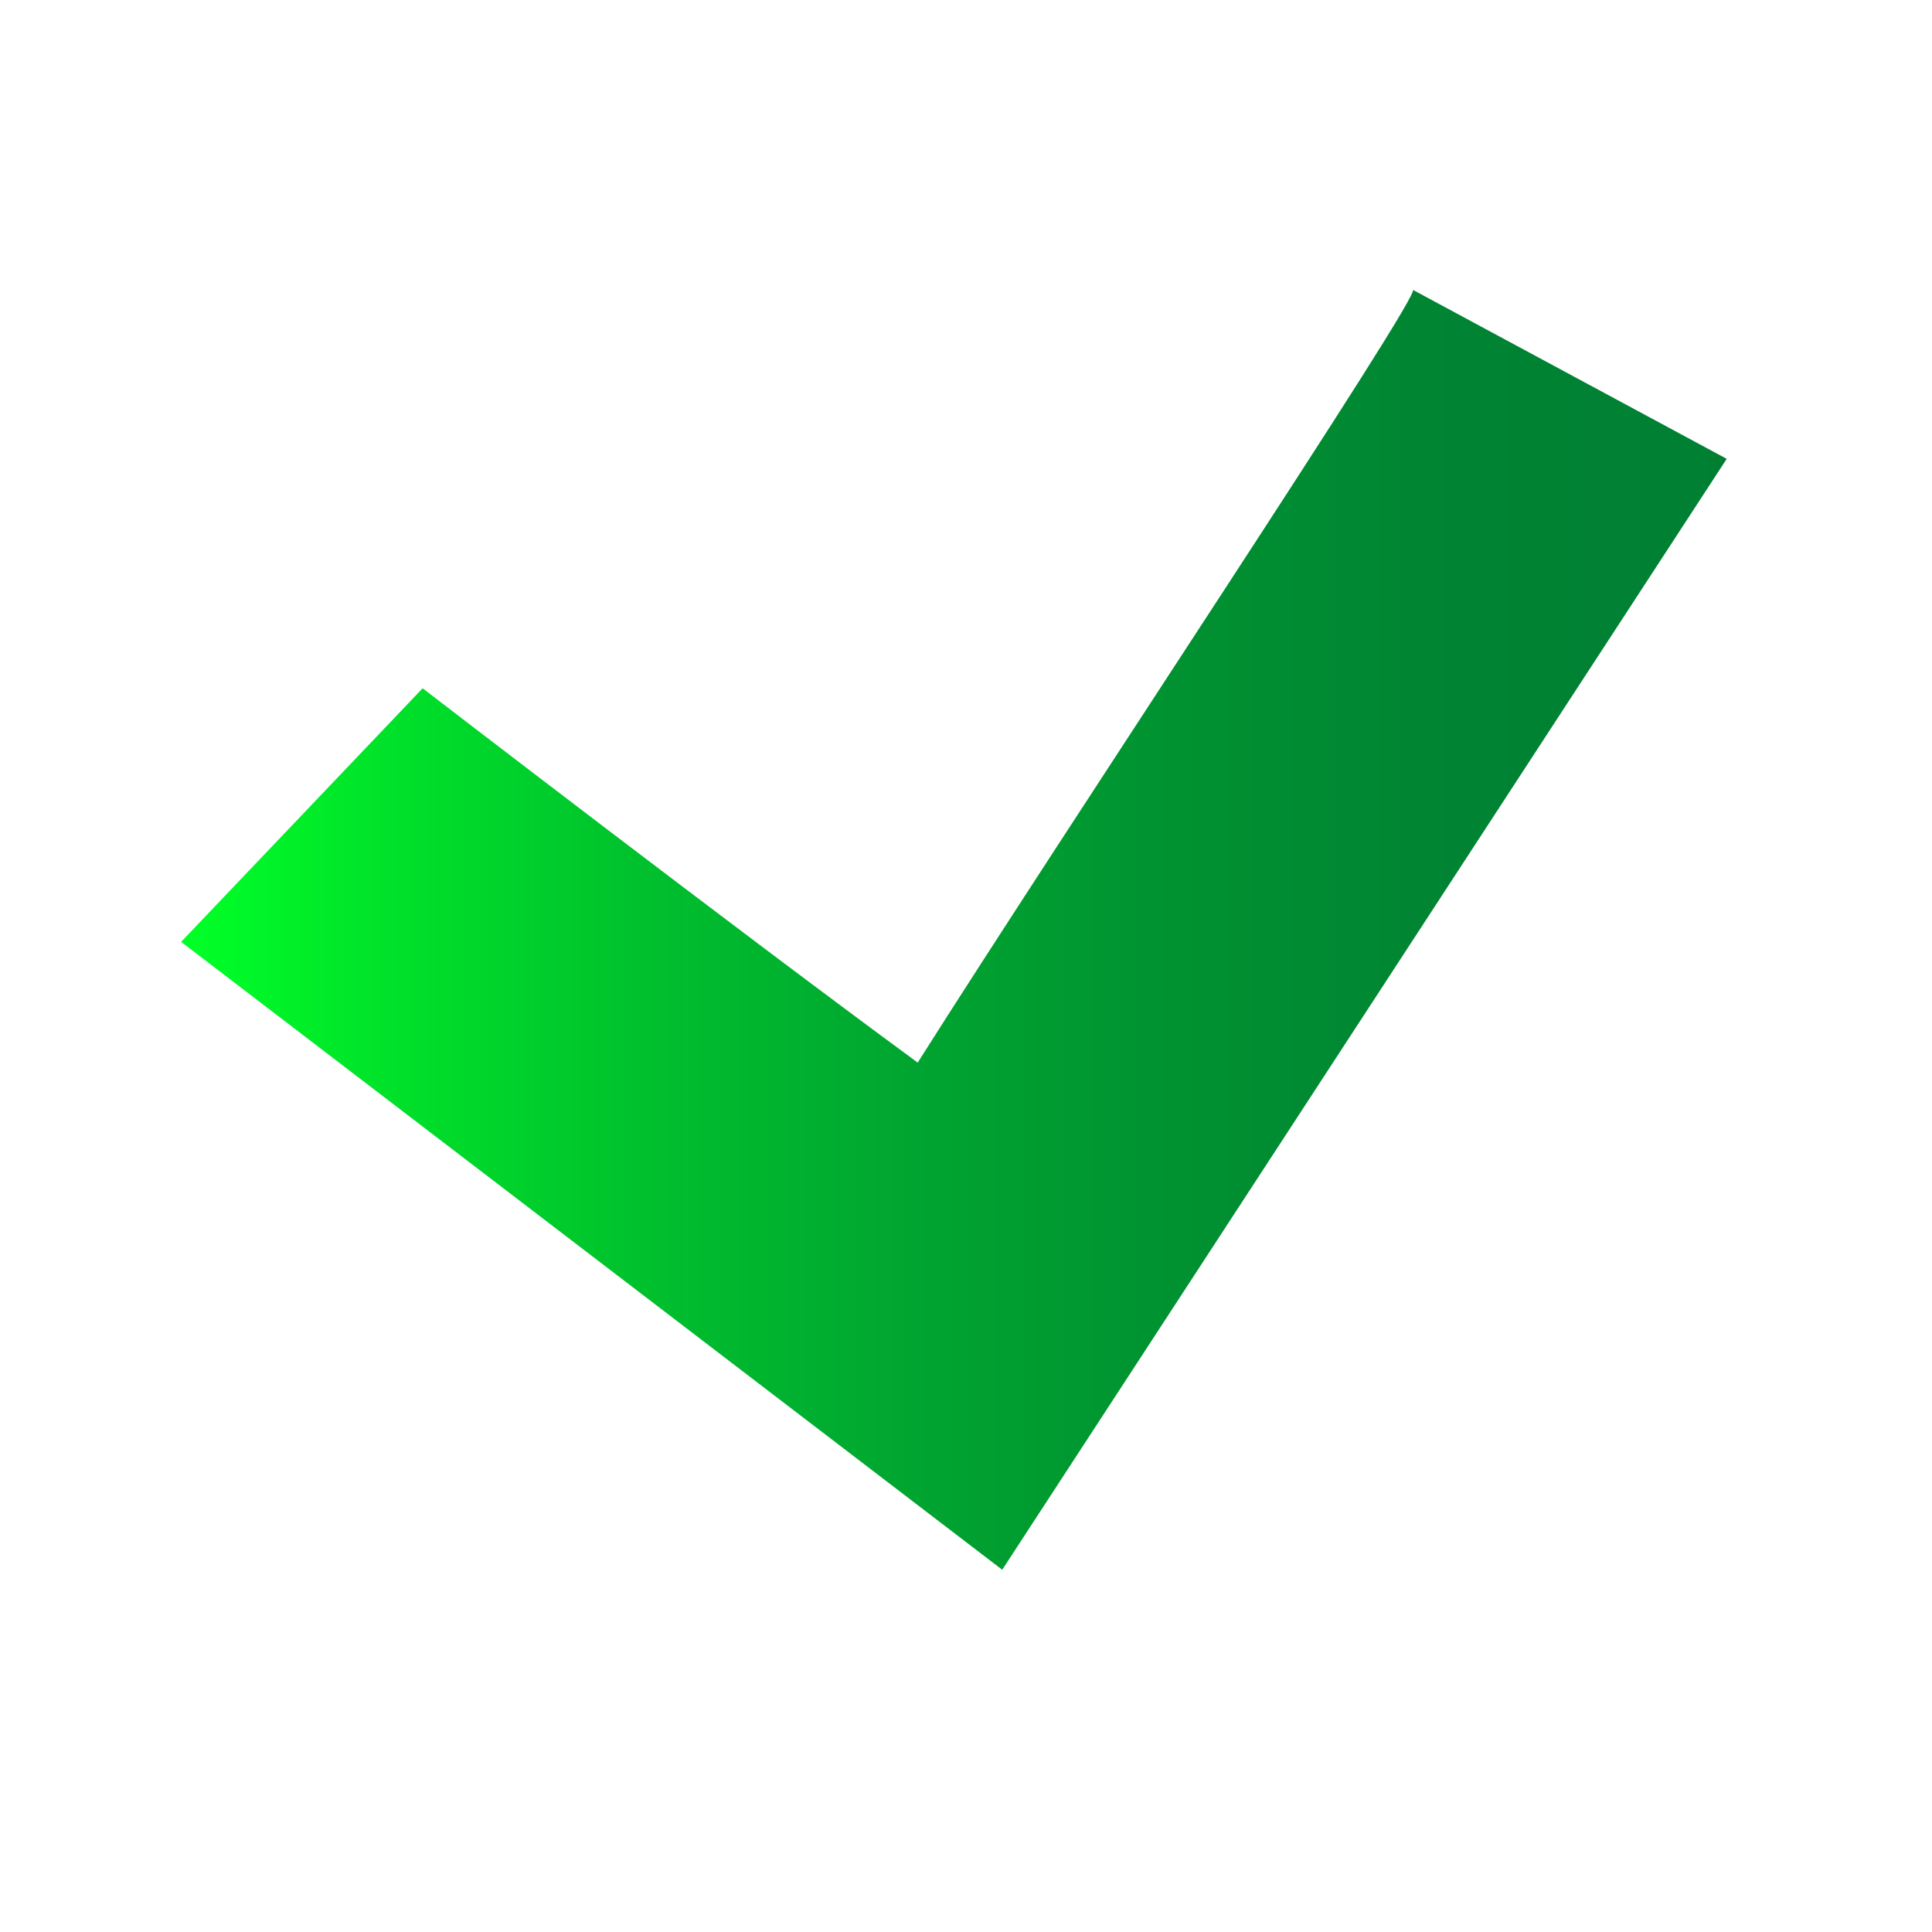 <?xml version="1.0" encoding="UTF-8"?>
<!DOCTYPE svg PUBLIC "-//W3C//DTD SVG 1.1 Tiny//EN" "http://www.w3.org/Graphics/SVG/1.1/DTD/svg11-tiny.dtd">
<svg xmlns="http://www.w3.org/2000/svg" xmlns:xlink="http://www.w3.org/1999/xlink" baseProfile="tiny" height="100%" preserveAspectRatio="xMidYMid meet" version="1.0" viewBox="0 0 16 16" width="100%" zoomAndPan="magnify">
<g>
<g>
<rect fill="none" height="16" width="16"/>
<g>
<path d="M7.6,8.8C6.1,7.7,3.5,5.7,3.5,5.7l-2,2.1l6.8,5.2l6-9.2l-2.6-1.4C11.8,2.4,8.8,6.9,7.6,8.8z" fill="url(#XMLID_2_)"/>
<defs>
<linearGradient gradientUnits="userSpaceOnUse" id="XMLID_2_" x1="1.594" x2="14.404" y1="7.727" y2="7.727">
<stop offset="0" style="stop-color:#00FF27"/>
<stop offset="0.105" style="stop-color:#00E629"/>
<stop offset="0.287" style="stop-color:#00C12D"/>
<stop offset="0.469" style="stop-color:#00A430"/>
<stop offset="0.65" style="stop-color:#009031"/>
<stop offset="0.828" style="stop-color:#008333"/>
<stop offset="1" style="stop-color:#007F33"/>
</linearGradient>
</defs>
</g>
</g>
</g>
</svg>
